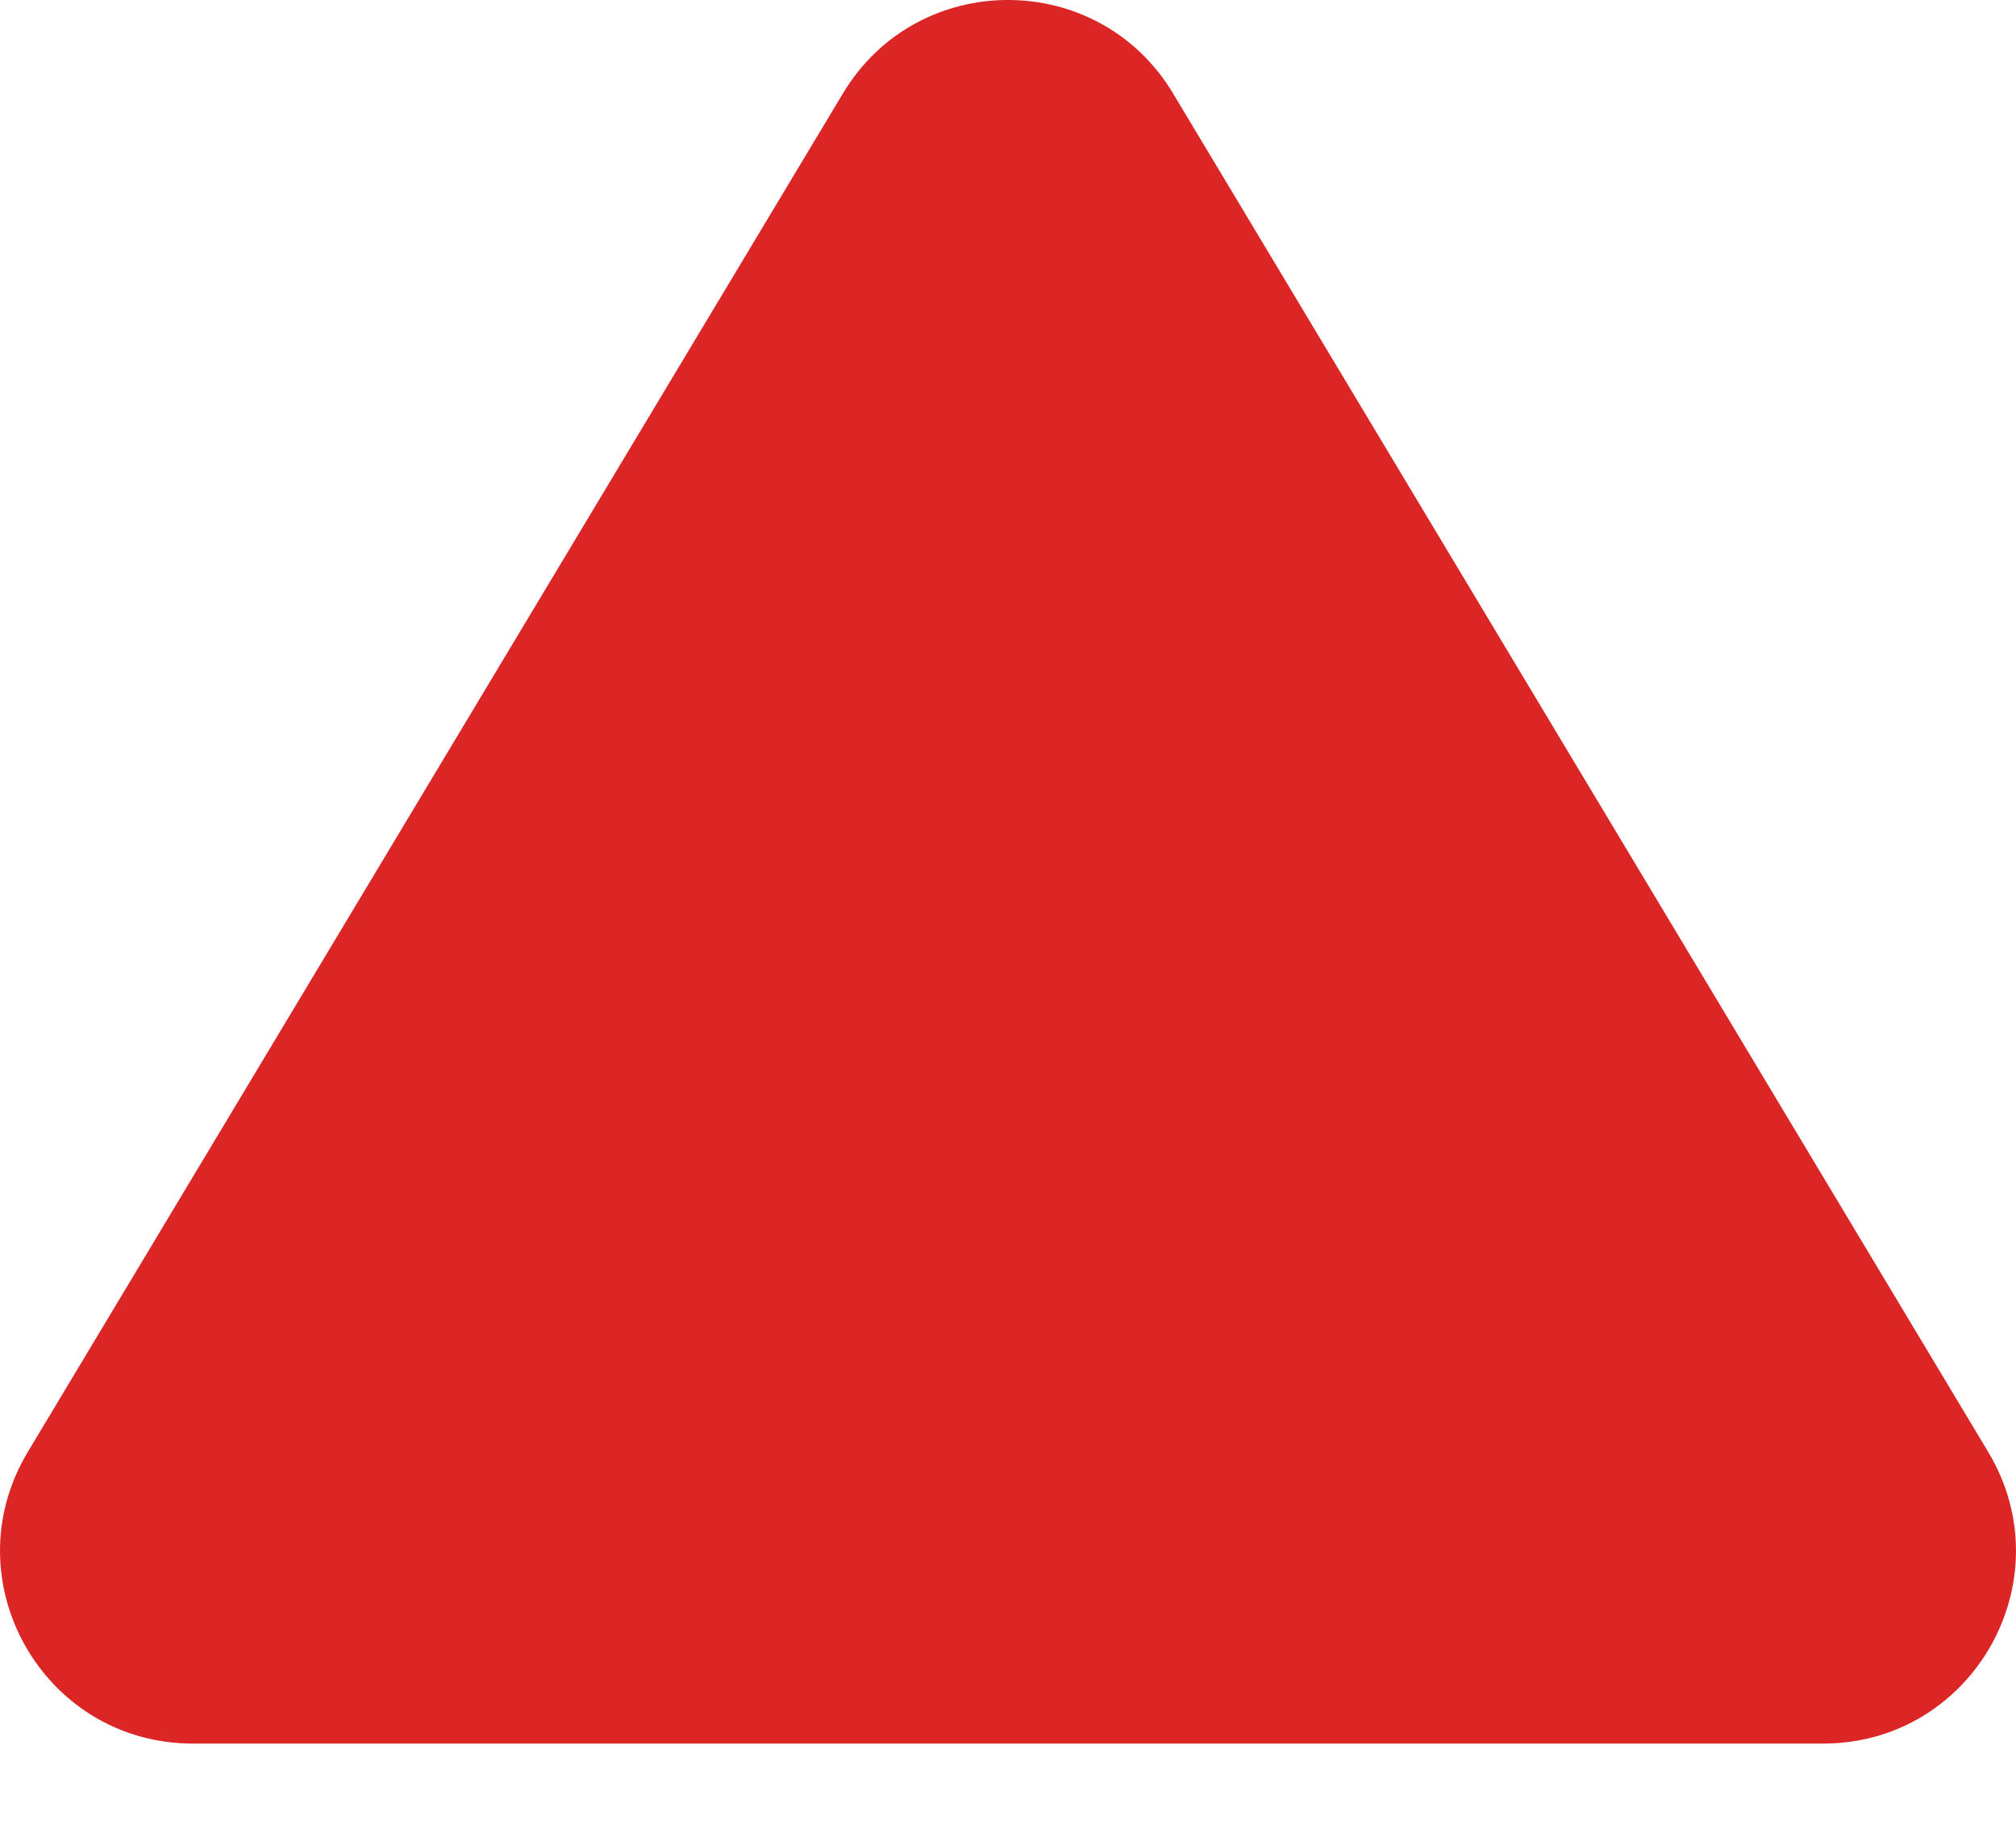 <svg width="21" height="19" viewBox="0 0 21 19" fill="none" xmlns="http://www.w3.org/2000/svg">
<path d="M8.78 0.974C9.559 -0.325 11.441 -0.325 12.22 0.974L20.711 15.126C21.513 16.463 20.55 18.163 18.991 18.163L2.009 18.163C0.45 18.163 -0.513 16.463 0.289 15.126L8.78 0.974Z" fill="#DC2626"/>
</svg>
